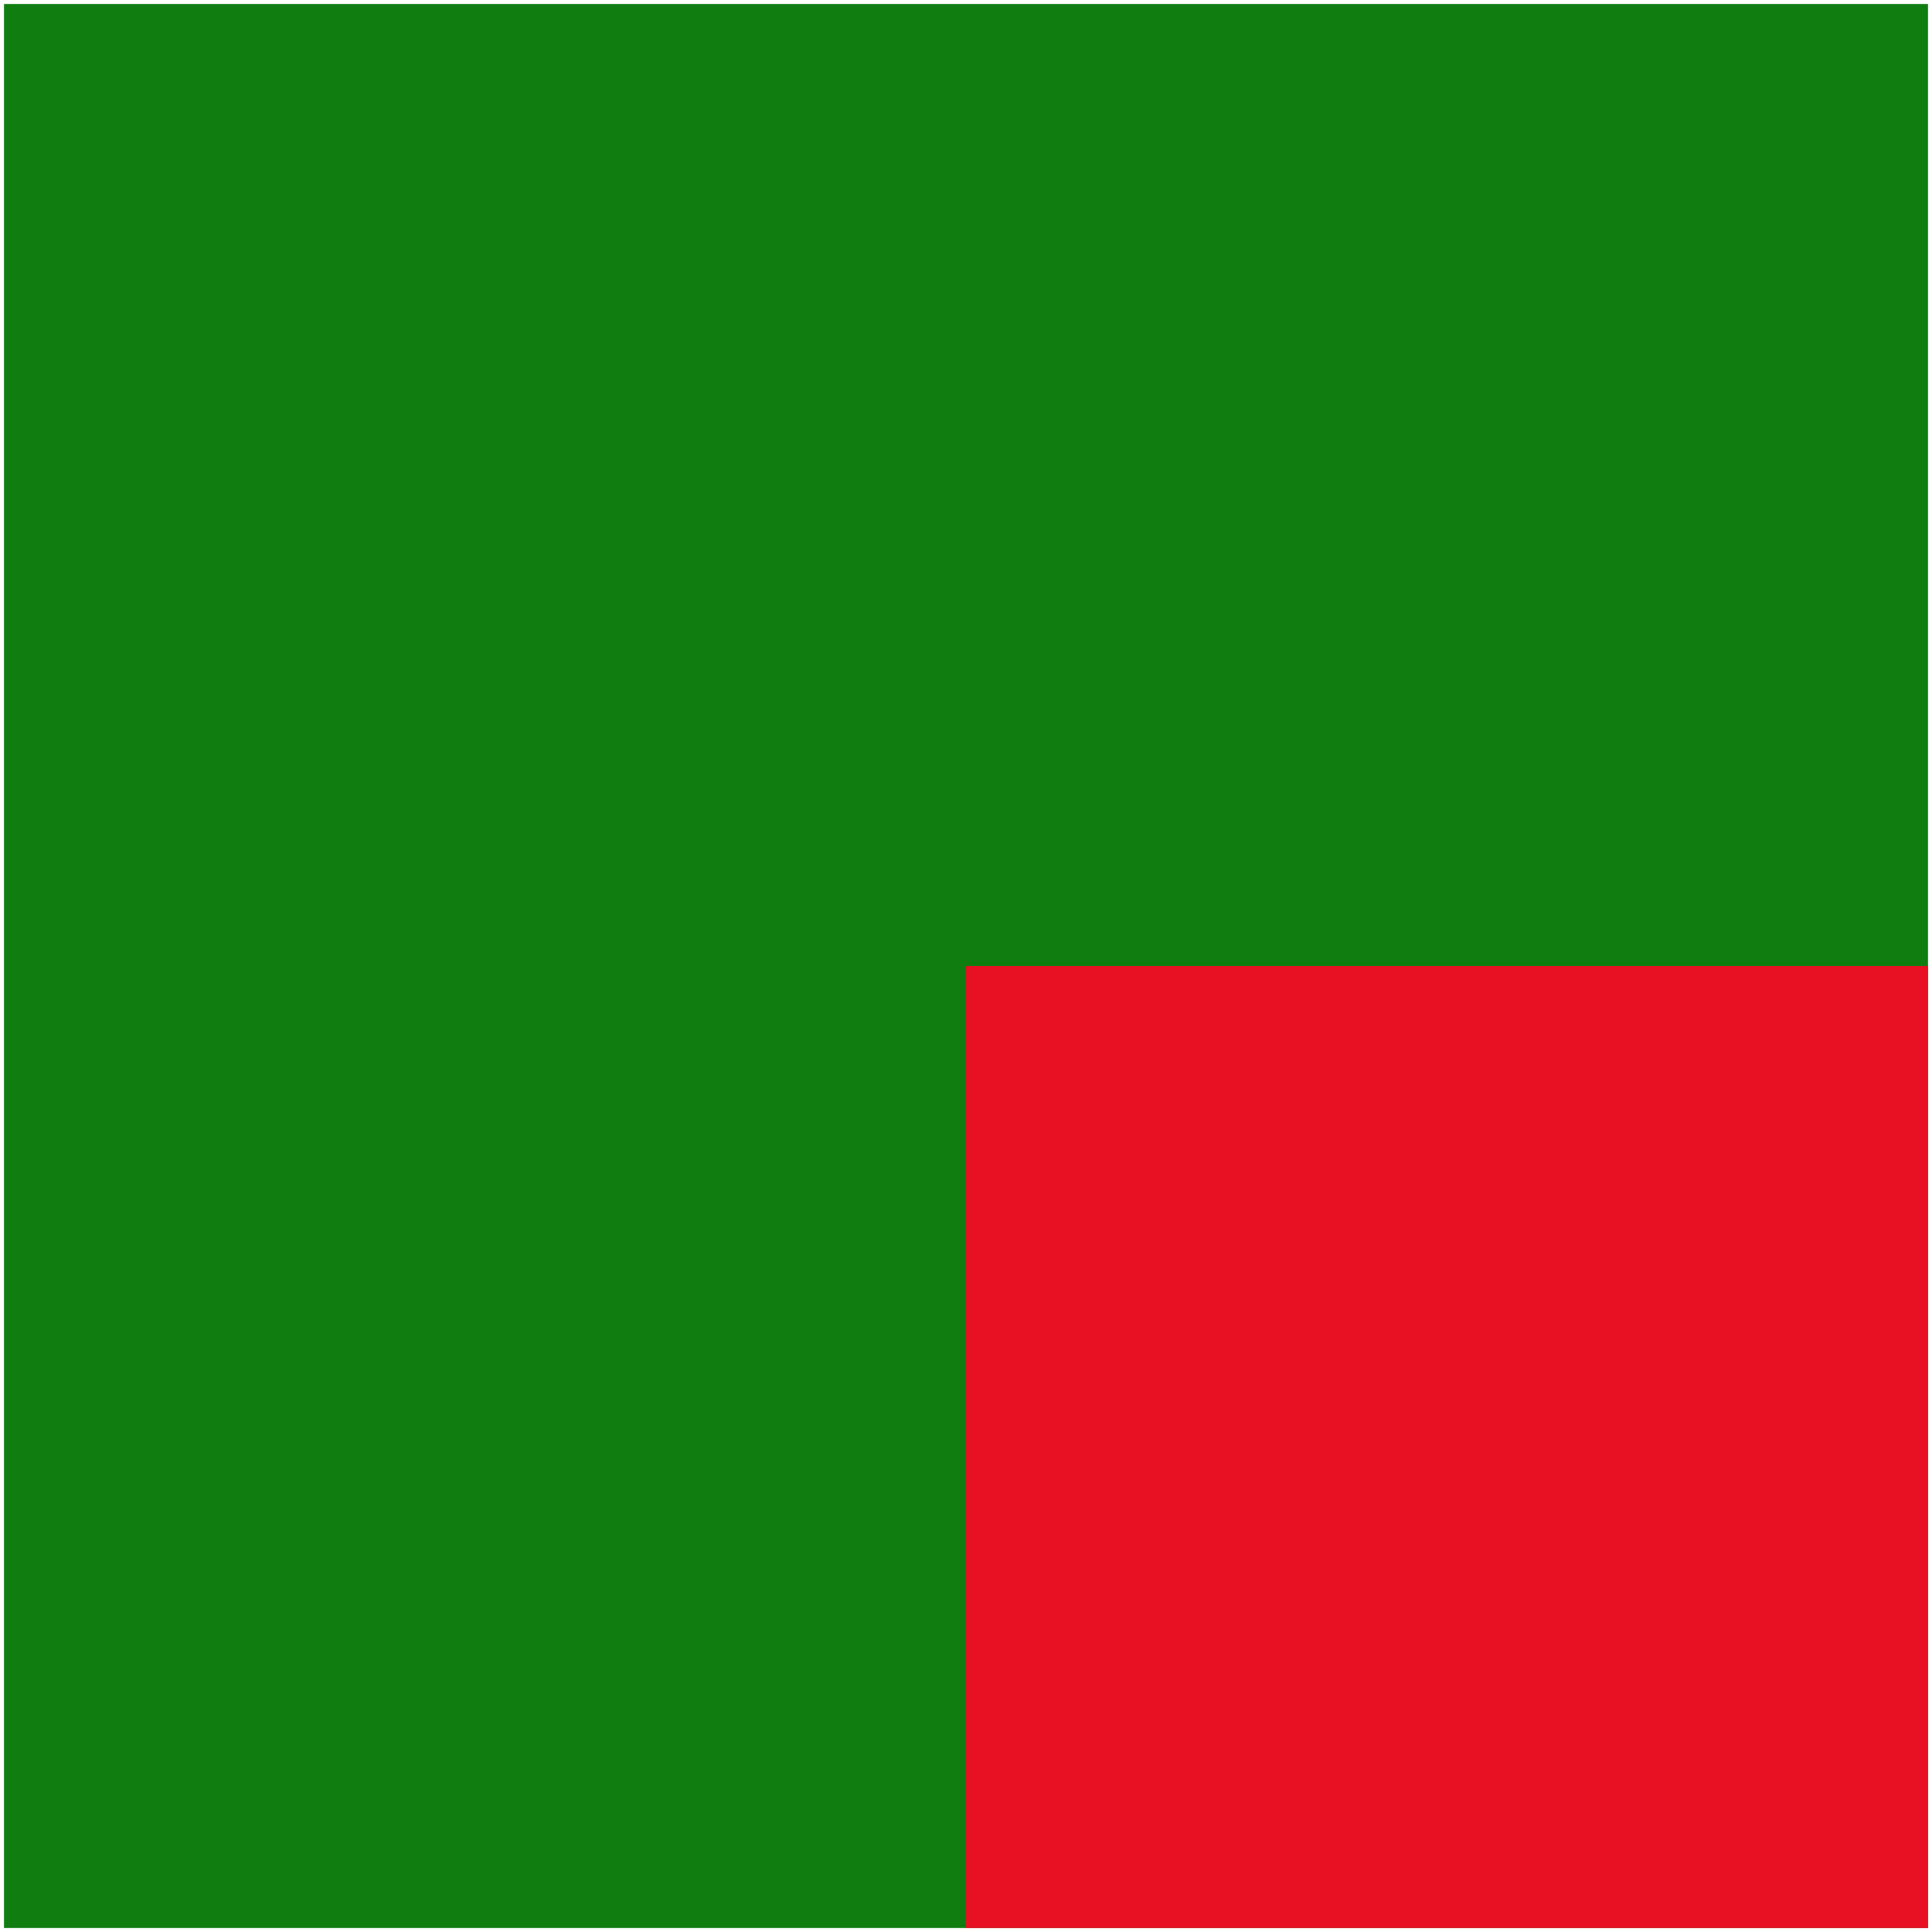 <?xml version="1.0" encoding="UTF-8"?>
<!DOCTYPE svg PUBLIC "-//W3C//DTD SVG 1.1//EN" "http://www.w3.org/Graphics/SVG/1.1/DTD/svg11.dtd">
<svg xmlns="http://www.w3.org/2000/svg" xmlns:xlink="http://www.w3.org/1999/xlink" version="1.1" width="241px" height="241px" viewBox="-0.5 -0.5 241 241" content="&lt;mxfile modified=&quot;2019-08-01T05:49:59.394Z&quot; host=&quot;www.draw.io&quot; agent=&quot;Mozilla/5.0 (Windows NT 10.0; Win64; x64) AppleWebKit/537.36 (KHTML, like Gecko) draw.io/9.3.1 Chrome/66.0.336.181 Electron/3.0.6 Safari/537.36&quot; etag=&quot;Lko8WrKEcBbE5u4lK-OH&quot; version=&quot;11.0.8&quot; type=&quot;device&quot;&gt;&lt;diagram id=&quot;nkDQPwBBuEzlFQviTFHa&quot; name=&quot;Page-1&quot;&gt;tZRbb4MgFIB/jY9LBIy1r7Xd5WHJki7r40LkVMhQHOLU/fphxdu6JmuyPYnfOQcOH6hH4qy507Tgj4qB9LDPGo9sPYyRH4X20ZG2J+to3YNUC+aSJrAXnzBUOloJBuUi0SgljSiWMFF5DolZMKq1qpdpRyWXqxY0hTOwT6g8pwfBDO9pEEazwD2IlLulCfFd5xkdsh0oOWWqniGy80islTL9KGtikJ29QUxfd3shOjagITe/KXjfPhX89eFFbw7PVUviUmSHG9zP8kFl5XbsmjXtoECrKmfQTeJ7ZFNzYWBf0KSL1vbQLeMmk/YN2eFRSBkrqfSpliB/xVBXVhqt3mCI5Cq35ZtUUyZs99+wawm0gebiXtFo0N49UBkY3doUV0AG6e7ahcOp1NMh4sAxPju/EVJ3cdJx7kmtHTi7V5hG/2saIuRjcsn0HygNgqXSFT5XivAPSkd4hVL7On0Yp9js/0J2Xw==&lt;/diagram&gt;&lt;/mxfile&gt;"><defs/><g><rect x="0" y="0" width="240" height="240" fill="#107d10" stroke="none" pointer-events="none"/><rect x="120" y="120" width="120" height="120" fill="#e81023" stroke="none" pointer-events="none"/></g></svg>